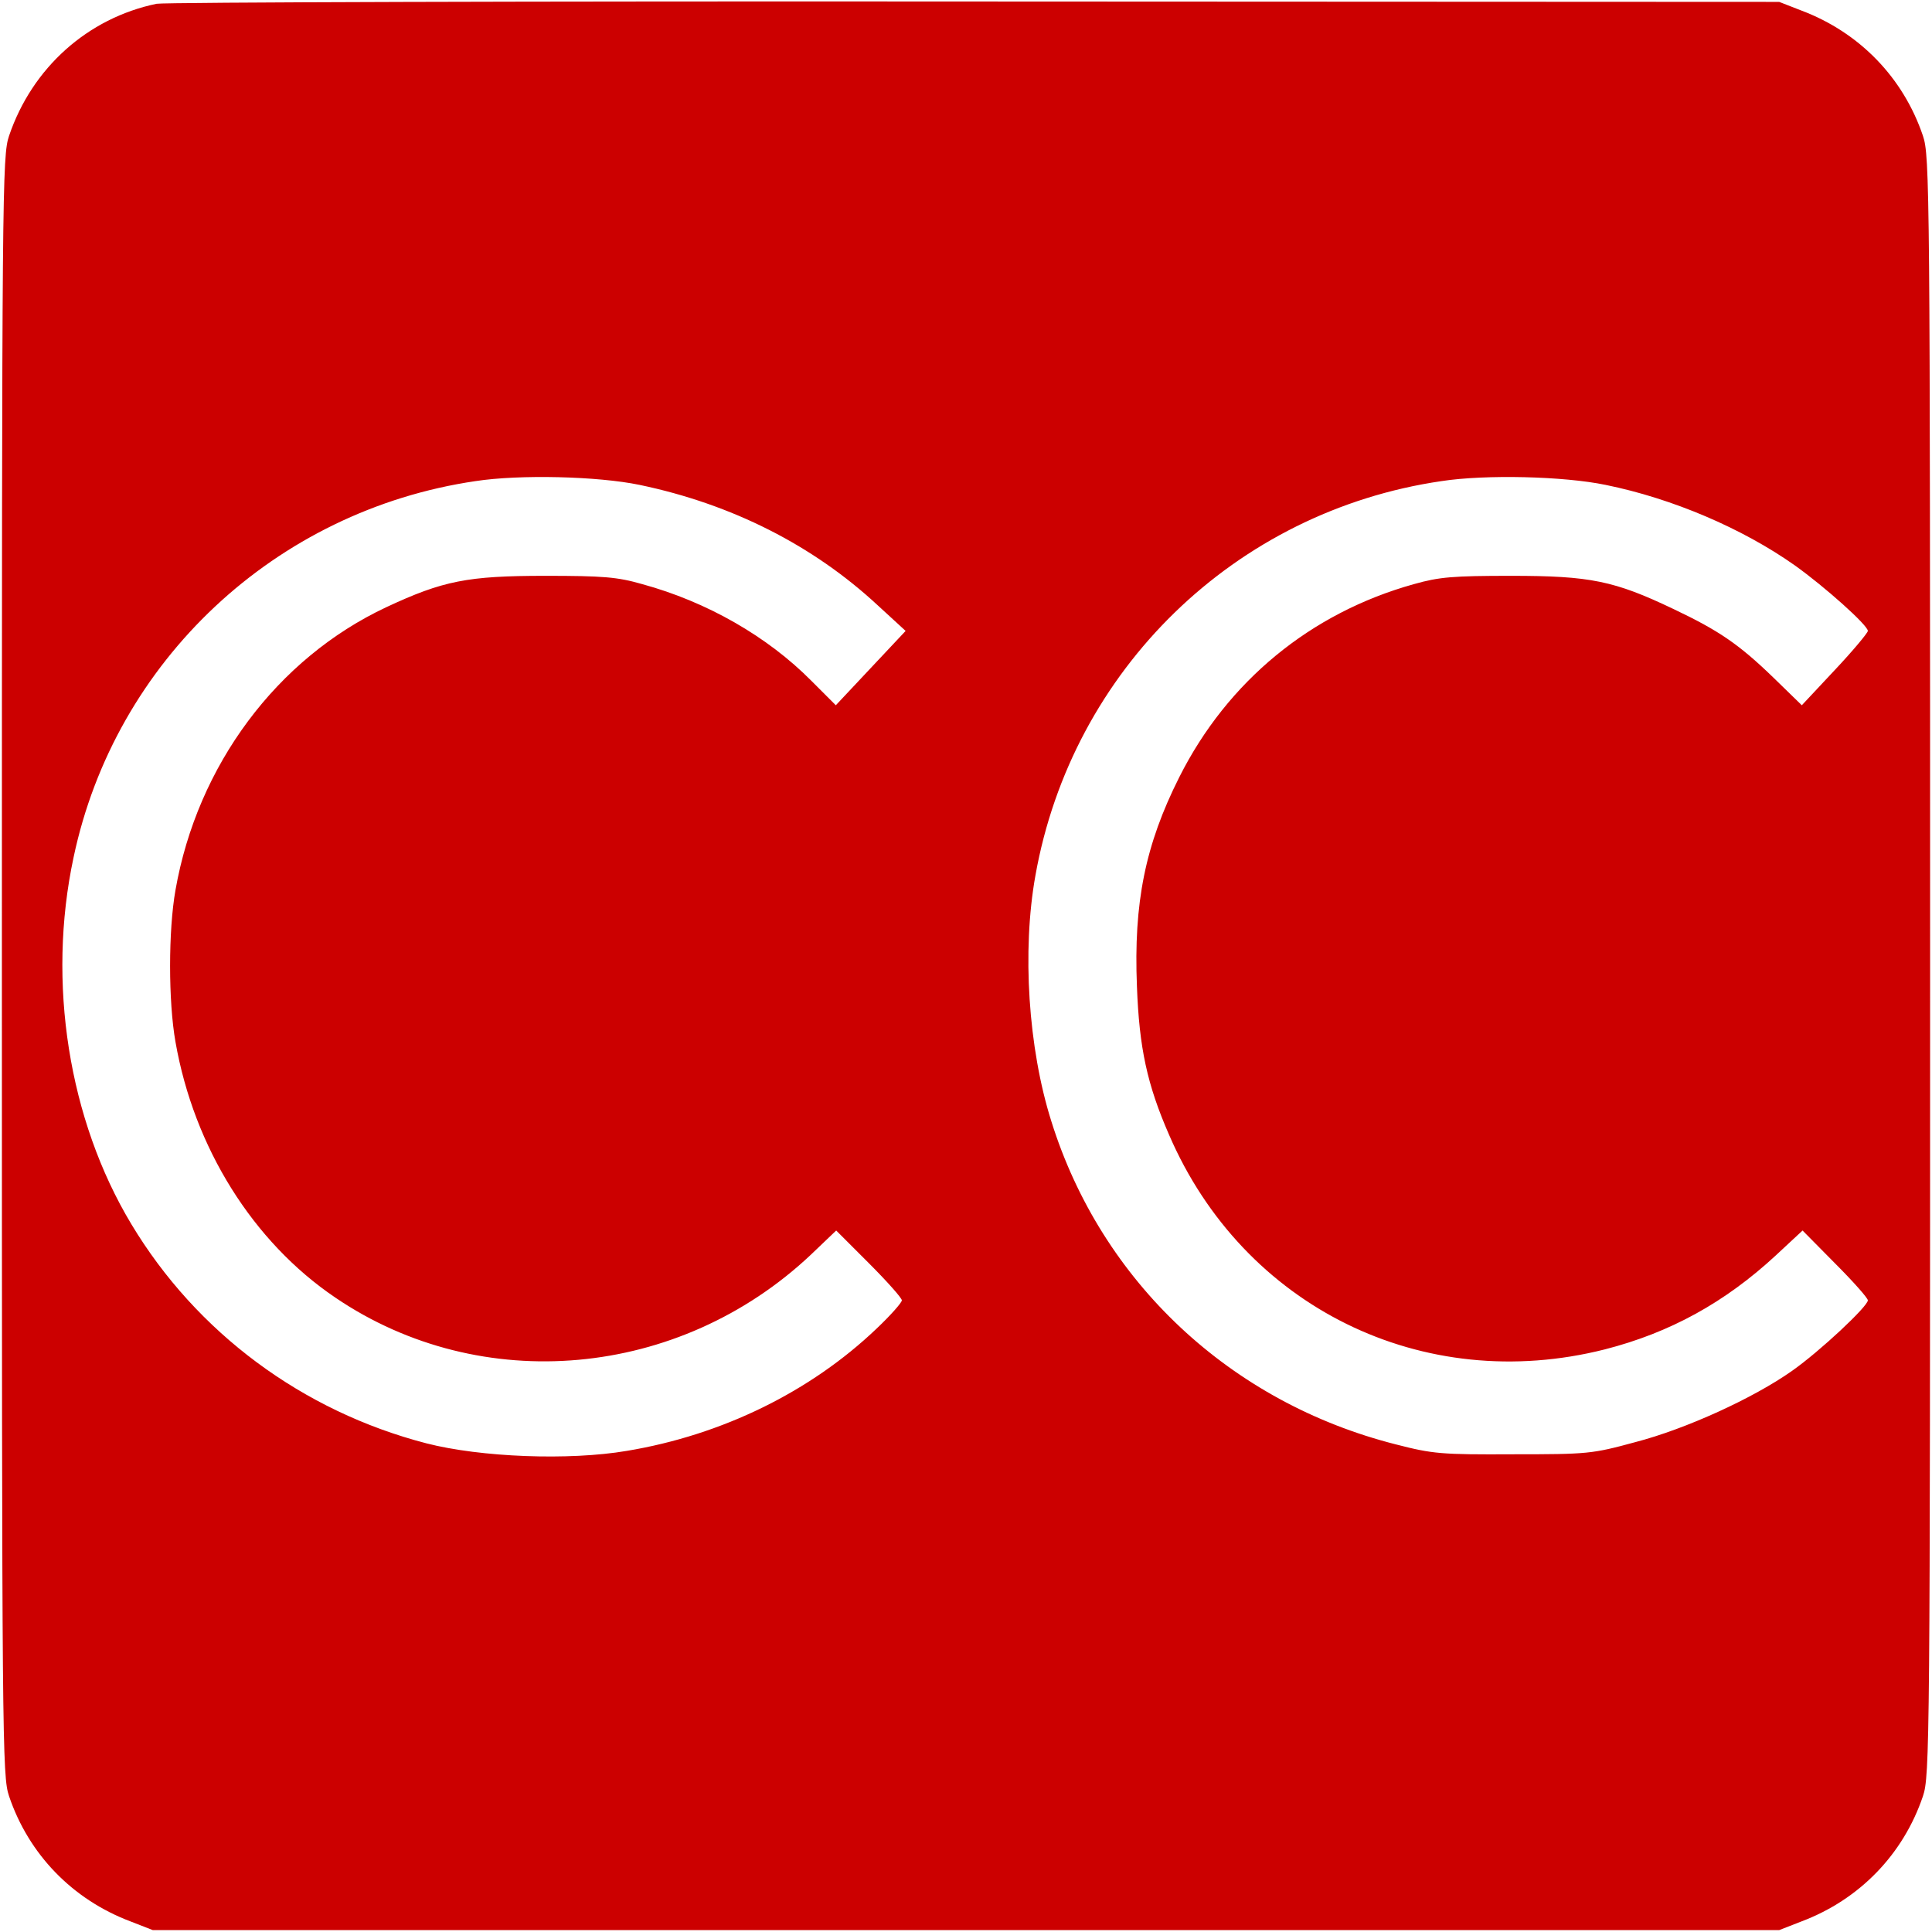 <?xml version="1.0" encoding="UTF-8"?><svg xmlns="http://www.w3.org/2000/svg" version="1.2" width="512pt" height="512pt" viewBox="0 0 512 512" preserveAspectRatio="xMidYMid meet" baseProfile="tiny-ps"><title>calumcrawford.com</title><g transform="translate(0,512) scale(0.1,-0.1)" fill="#cc0000" stroke="none"><path d="M415 5110 c-183 -38 -330 -170 -391 -350 -18 -53 -19 -134 -19 -2200 0 -2066 1 -2147 19 -2200 52 -154 168 -274 322 -332 l59 -23 2155 0 2155 0 59 23 c154 58 270 178 322 332 18 53 19 134 19 2200 0 2066 -1 2147 -19 2200 -52 154 -168 274 -322 332 l-59 23 -2130 1 c-1172 1 -2148 -2 -2170 -6z m1280 -1275 c244 -51 460 -160 632 -320 l73 -67 -93 -99 -92 -98 -65 65 c-116 117 -276 209 -448 256 -66 19 -104 22 -257 22 -206 0 -271 -13 -421 -83 -290 -136 -501 -419 -559 -750 -19 -107 -19 -295 0 -402 49 -280 205 -530 424 -678 386 -262 911 -215 1260 114 l67 64 87 -87 c48 -48 87 -92 87 -98 0 -6 -30 -40 -67 -75 -175 -167 -409 -282 -662 -324 -153 -26 -387 -17 -531 20 -328 85 -609 293 -782 581 -166 276 -224 640 -153 972 110 521 535 919 1065 997 117 18 324 13 435 -10z m2560 0 c177 -36 362 -115 501 -213 80 -57 194 -159 194 -174 0 -5 -39 -52 -87 -103 l-88 -94 -75 73 c-92 89 -145 125 -265 182 -157 75 -221 88 -430 88 -154 0 -191 -3 -258 -22 -273 -76 -494 -257 -622 -512 -90 -179 -121 -332 -112 -554 6 -163 27 -260 85 -393 197 -457 673 -691 1155 -569 172 44 318 124 453 249 l71 66 86 -87 c48 -48 87 -92 87 -98 0 -16 -127 -135 -201 -187 -102 -72 -281 -154 -416 -189 -114 -31 -125 -32 -323 -32 -190 -1 -213 1 -310 26 -439 111 -781 431 -914 857 -61 193 -78 451 -42 651 97 545 529 965 1076 1045 117 18 324 13 435 -10z"></path></g></svg>